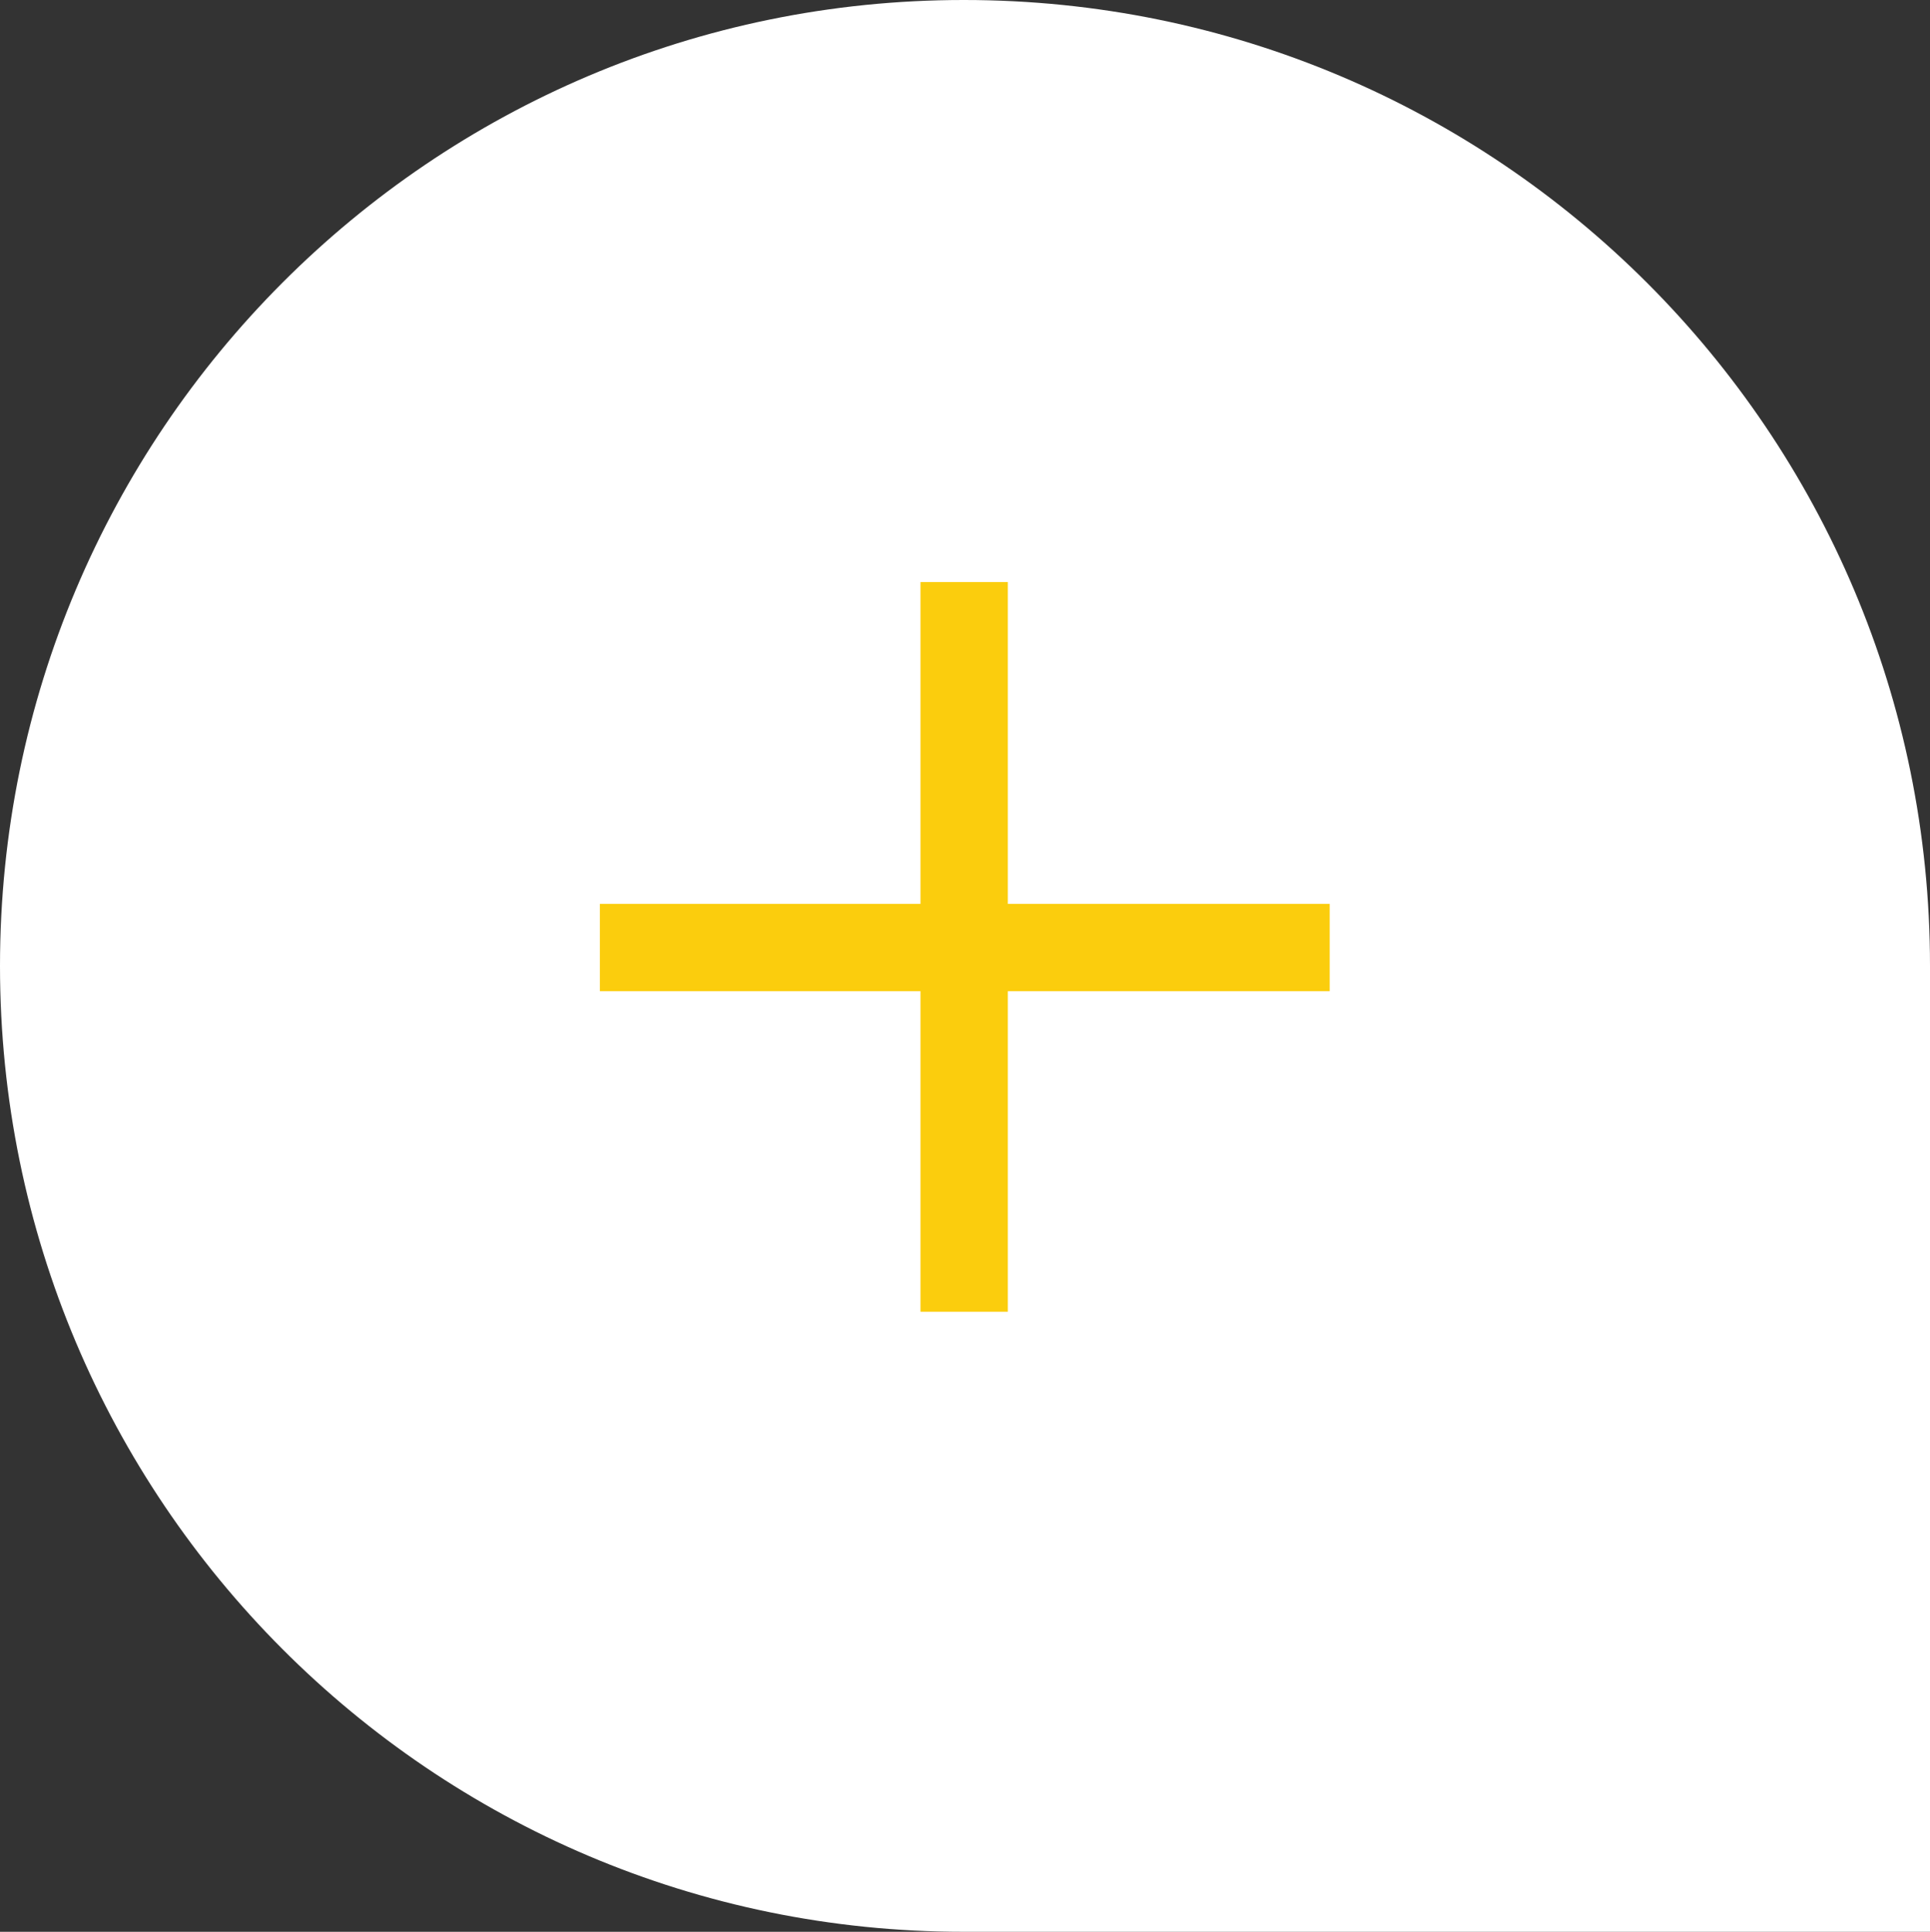 <!-- Generator: Adobe Illustrator 21.1.0, SVG Export Plug-In  -->
<svg version="1.1"
	 xmlns="http://www.w3.org/2000/svg" xmlns:xlink="http://www.w3.org/1999/xlink" xmlns:a="http://ns.adobe.com/AdobeSVGViewerExtensions/3.0/"
	 x="0px" y="0px" width="457.5px" height="458px" viewBox="0 0 457.5 458"
	 style="overflow:scroll;enable-background:new 0 0 457.5 458;" xml:space="preserve">
<rect x="0" y="0" width="457.5" height="458" fill="#333333" stroke="none"/>
<style type="text/css">
	.st0{fill:#FFFFFF;}
	.st1{fill:#FBCD0D;}
</style>
<defs>
</defs>
<path class="st0" d="M228.4,458C102.3,458,0,355.5,0,229C0,102.5,102.3,0,228.4,0h0.1c126.5,0,229,102.5,229,229v229H228.4z"/>
<g>
	<path class="st1" d="M218.2,311v-76h-76v-20.7h76V138h20.7v76.3h76.3V235h-76.3v76H218.2z"/>
</g>
</svg>
